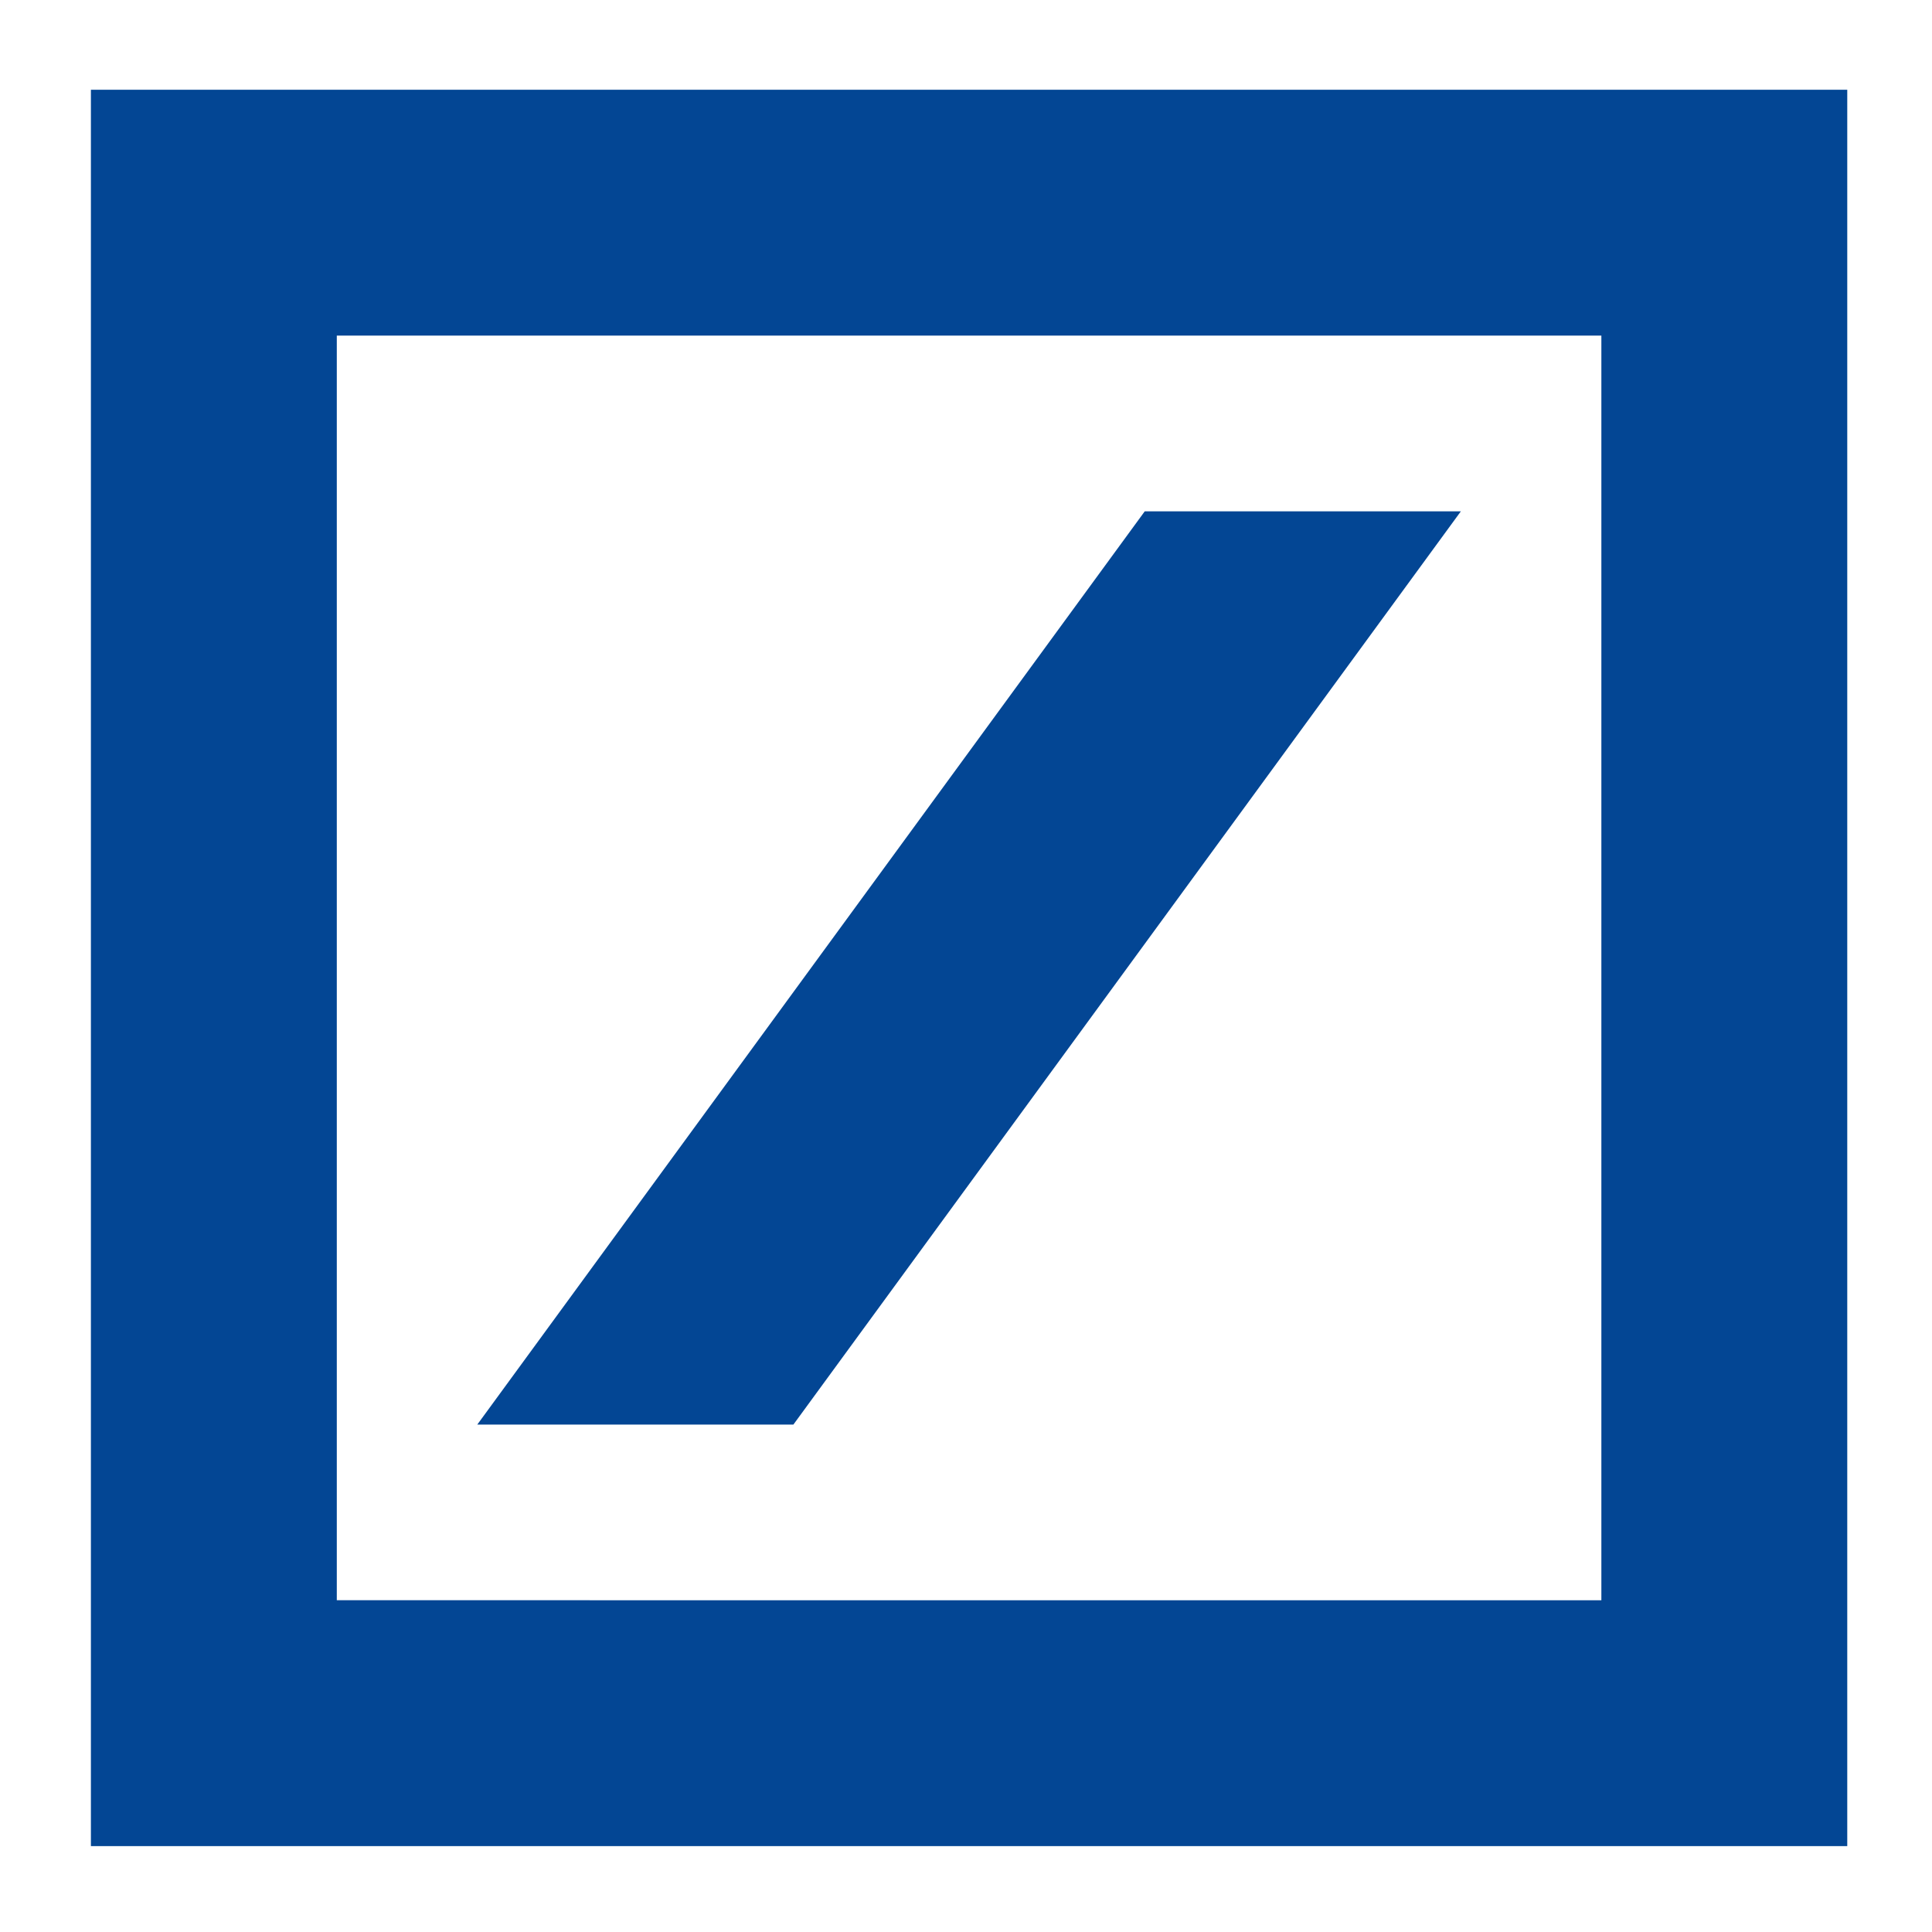 <?xml version="1.0" encoding="utf-8"?>
<!-- Generator: Adobe Illustrator 16.0.3, SVG Export Plug-In . SVG Version: 6.00 Build 0)  -->
<!DOCTYPE svg PUBLIC "-//W3C//DTD SVG 1.1//EN" "http://www.w3.org/Graphics/SVG/1.1/DTD/svg11.dtd">
<svg version="1.1" id="Ebene_1" xmlns="http://www.w3.org/2000/svg" xmlns:xlink="http://www.w3.org/1999/xlink" x="0px" y="0px"
	 width="311.812px" height="311.812px" viewBox="0 0 311.812 311.812" enable-background="new 0 0 311.812 311.812"
	 xml:space="preserve">
<g>
	<path fill="#034694" d="M54.357,54.161v204.107H258.45V54.161H54.357L54.357,54.161L54.357,54.161z M14.671,14.487h283.464v283.464
		H14.671V14.487L14.671,14.487L14.671,14.487z M77.033,229.915L184.756,82.523h51.019L128.051,229.915H77.033L77.033,229.915
		L77.033,229.915z"/>
</g>
</svg>
